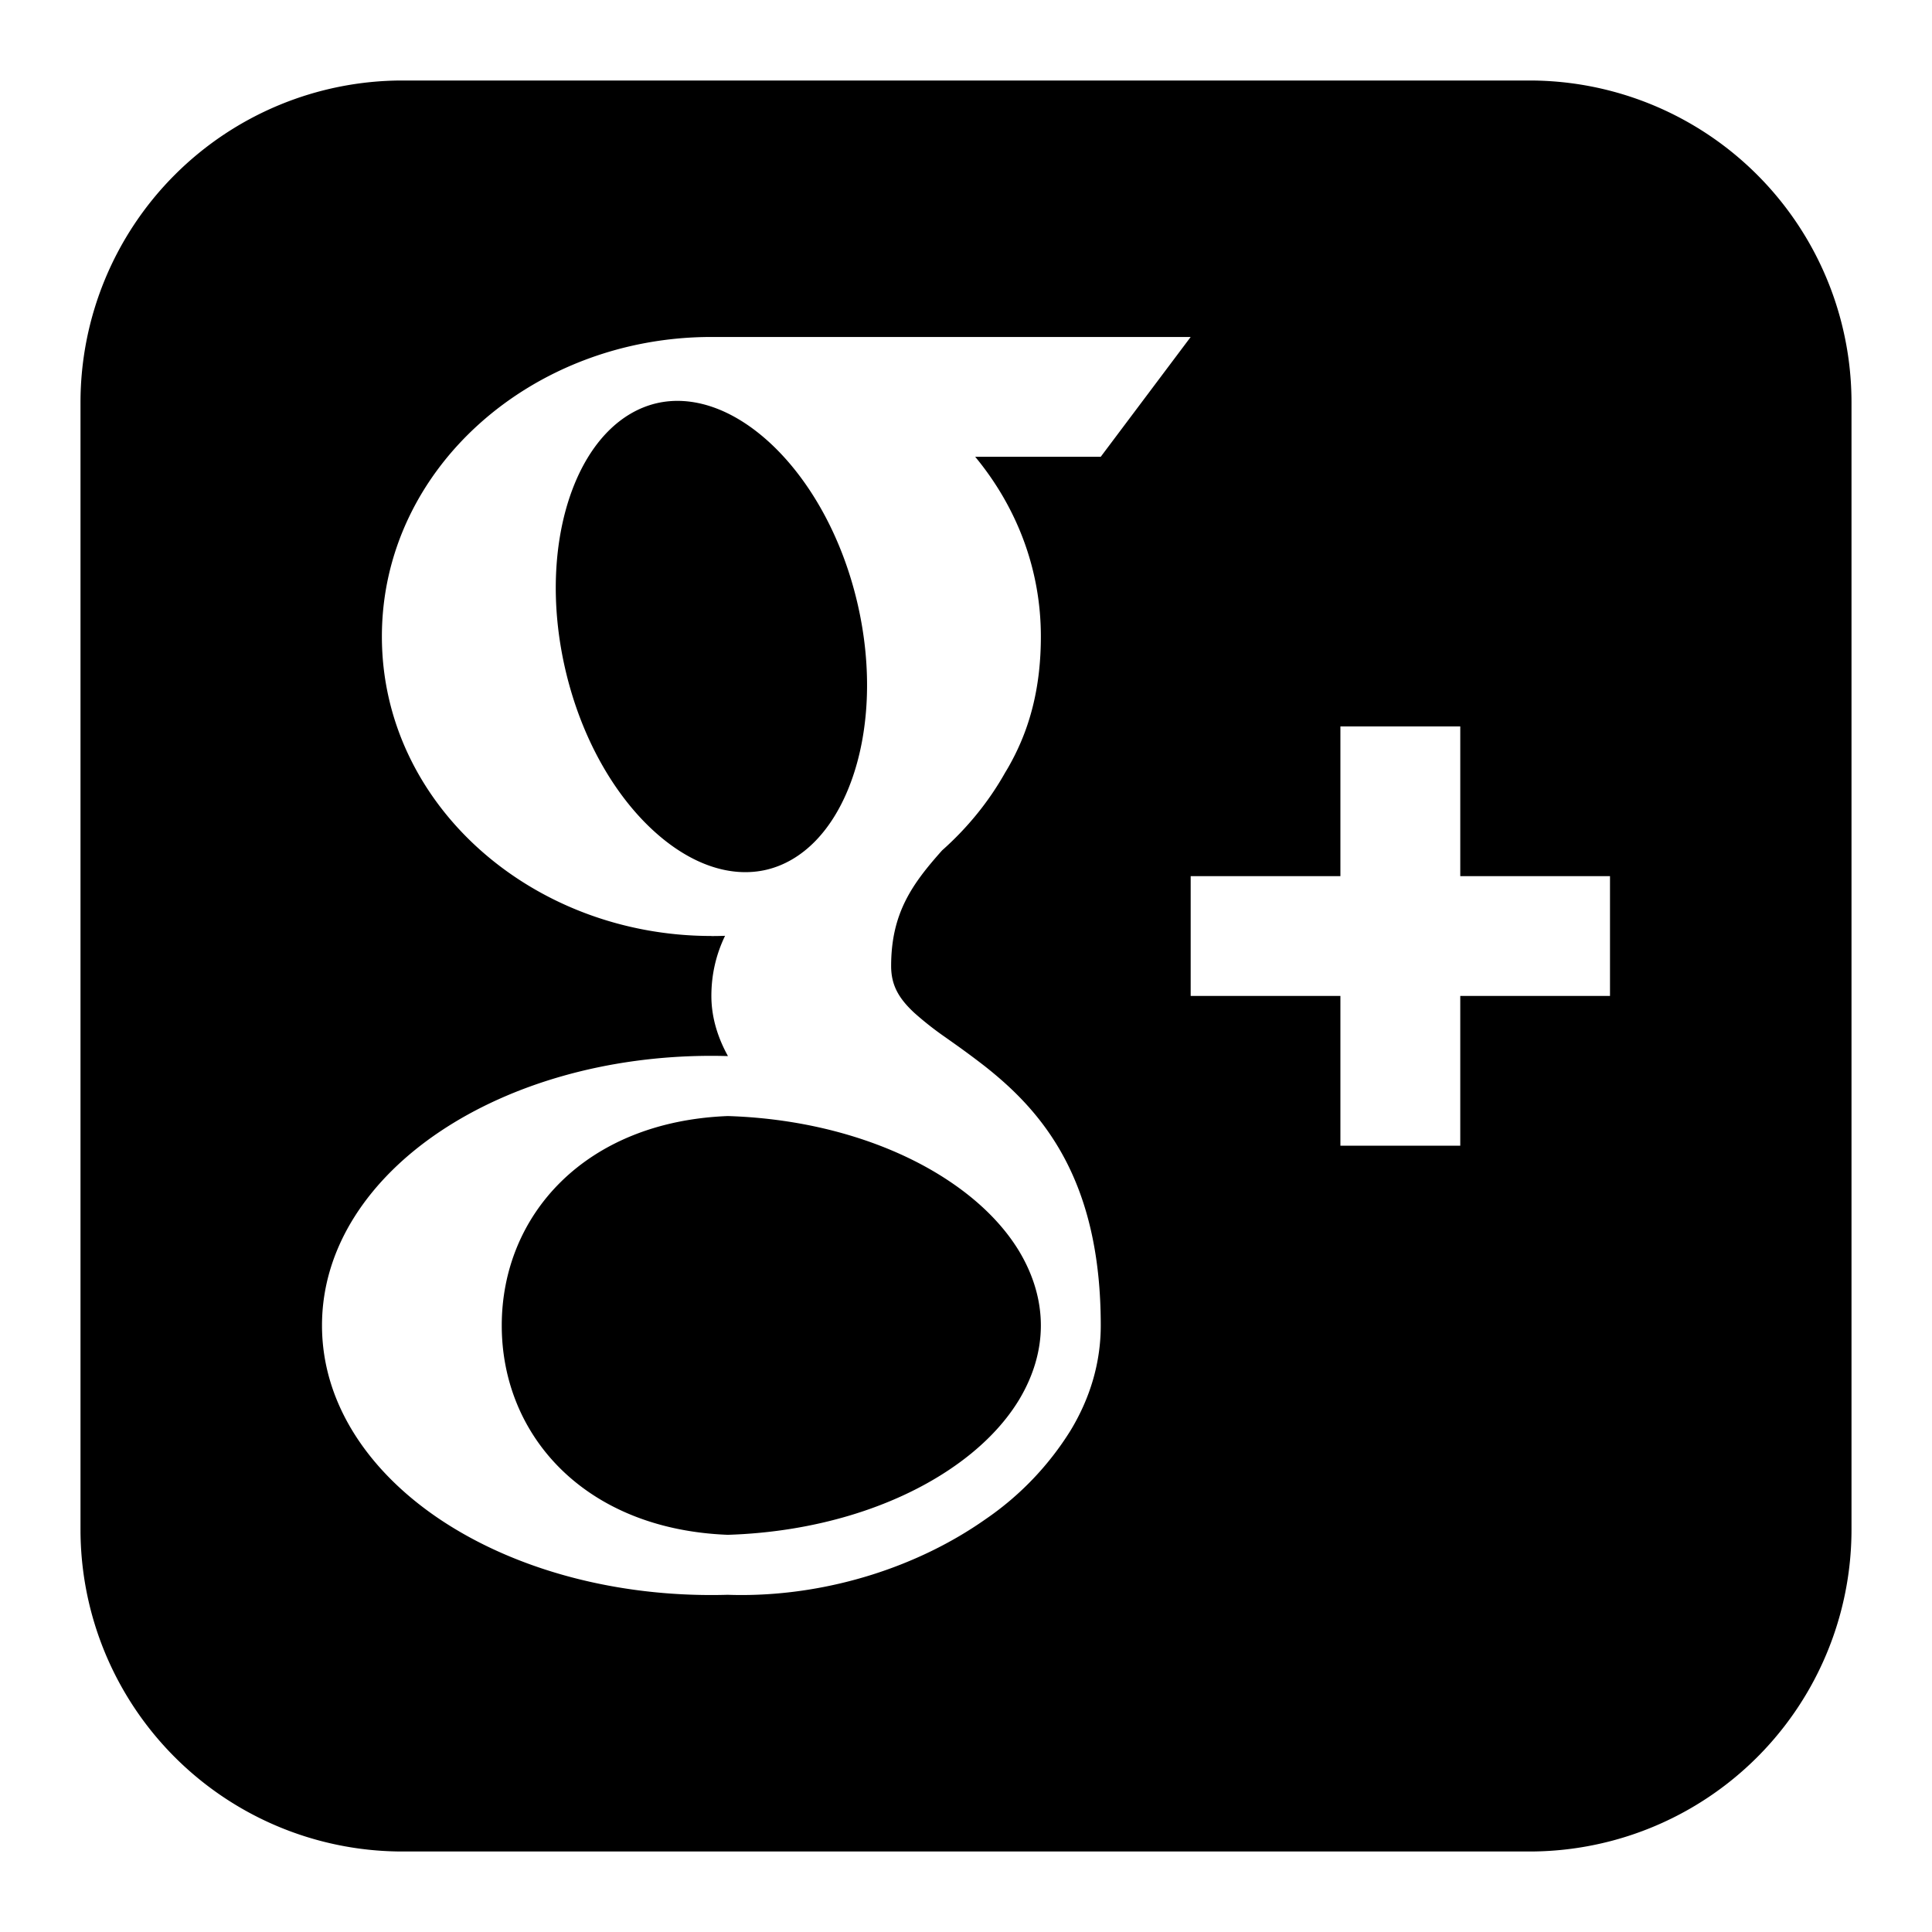 <svg xmlns="http://www.w3.org/2000/svg" fill="none" viewBox="0 0 24 24" id="Google-Plus-Logo-1--Streamline-Logos-Block">
  <desc>
    Google Plus Logo 1 Streamline Icon: https://streamlinehq.com
  </desc>
  <path fill="#000000" fill-rule="evenodd" d="M5 1a4 4 0 0 0 -4 4v14a4 4 0 0 0 4 4h14a4 4 0 0 0 4 -4V5a4 4 0 0 0 -4 -4H5Zm3.837 10.628c0.057 0 0.113 -0.001 0.17 -0.003 -0.111 0.23 -0.17 0.479 -0.17 0.747 0 0.28 0.088 0.534 0.206 0.747l-0.003 0a7.176 7.176 0 0 0 -0.203 -0.003c-1.296 0 -2.486 0.35 -3.363 0.935C4.599 14.634 4 15.48 4 16.465c0 0.985 0.599 1.832 1.474 2.415 0.877 0.584 2.067 0.934 3.363 0.934 0.068 0 0.136 -0.001 0.203 -0.003 0.056 0.002 0.112 0.003 0.17 0.003 1.102 0 2.2 -0.356 3.03 -0.94a3.703 3.703 0 0 0 1.06 -1.106c0.238 -0.394 0.374 -0.832 0.374 -1.303 0 -0.887 -0.172 -1.554 -0.45 -2.076 -0.277 -0.521 -0.646 -0.873 -0.994 -1.147a10.82 10.82 0 0 0 -0.402 -0.297l-0.089 -0.063a3.982 3.982 0 0 1 -0.381 -0.3c-0.195 -0.181 -0.288 -0.345 -0.288 -0.582 0 -0.657 0.262 -1.02 0.633 -1.436 0.315 -0.28 0.58 -0.605 0.783 -0.966 0.04 -0.065 0.077 -0.132 0.113 -0.203 0.202 -0.397 0.331 -0.874 0.331 -1.488 0 -0.845 -0.305 -1.615 -0.816 -2.233h1.56l1.117 -1.488H8.837c-2.222 0 -4.093 1.63 -4.093 3.721 0 2.09 1.87 3.72 4.093 3.72Zm3.825 3.918c0.175 0.293 0.268 0.605 0.268 0.92 0 0.314 -0.093 0.625 -0.268 0.918 -0.193 0.32 -0.487 0.618 -0.874 0.876 -0.695 0.464 -1.66 0.772 -2.747 0.806 -1.773 -0.068 -2.808 -1.23 -2.808 -2.6 0 -1.371 1.035 -2.533 2.808 -2.602 1.087 0.034 2.052 0.342 2.747 0.806 0.387 0.258 0.681 0.556 0.874 0.876ZM7.027 8.335c-0.198 -0.839 -0.146 -1.635 0.078 -2.24 0.226 -0.608 0.607 -0.98 1.048 -1.085 0.441 -0.104 0.949 0.06 1.423 0.502 0.471 0.44 0.874 1.129 1.072 1.967 0.198 0.839 0.146 1.635 -0.079 2.24 -0.226 0.608 -0.606 0.98 -1.047 1.085 -0.442 0.104 -0.949 -0.06 -1.423 -0.502 -0.472 -0.44 -0.874 -1.129 -1.072 -1.967Zm9.624 5.897v-1.86h-1.86v-1.488h1.86v-1.86h1.489v1.86H20v1.488h-1.86v1.86h-1.49Z" clip-rule="evenodd" stroke-width="1"></path>
</svg>